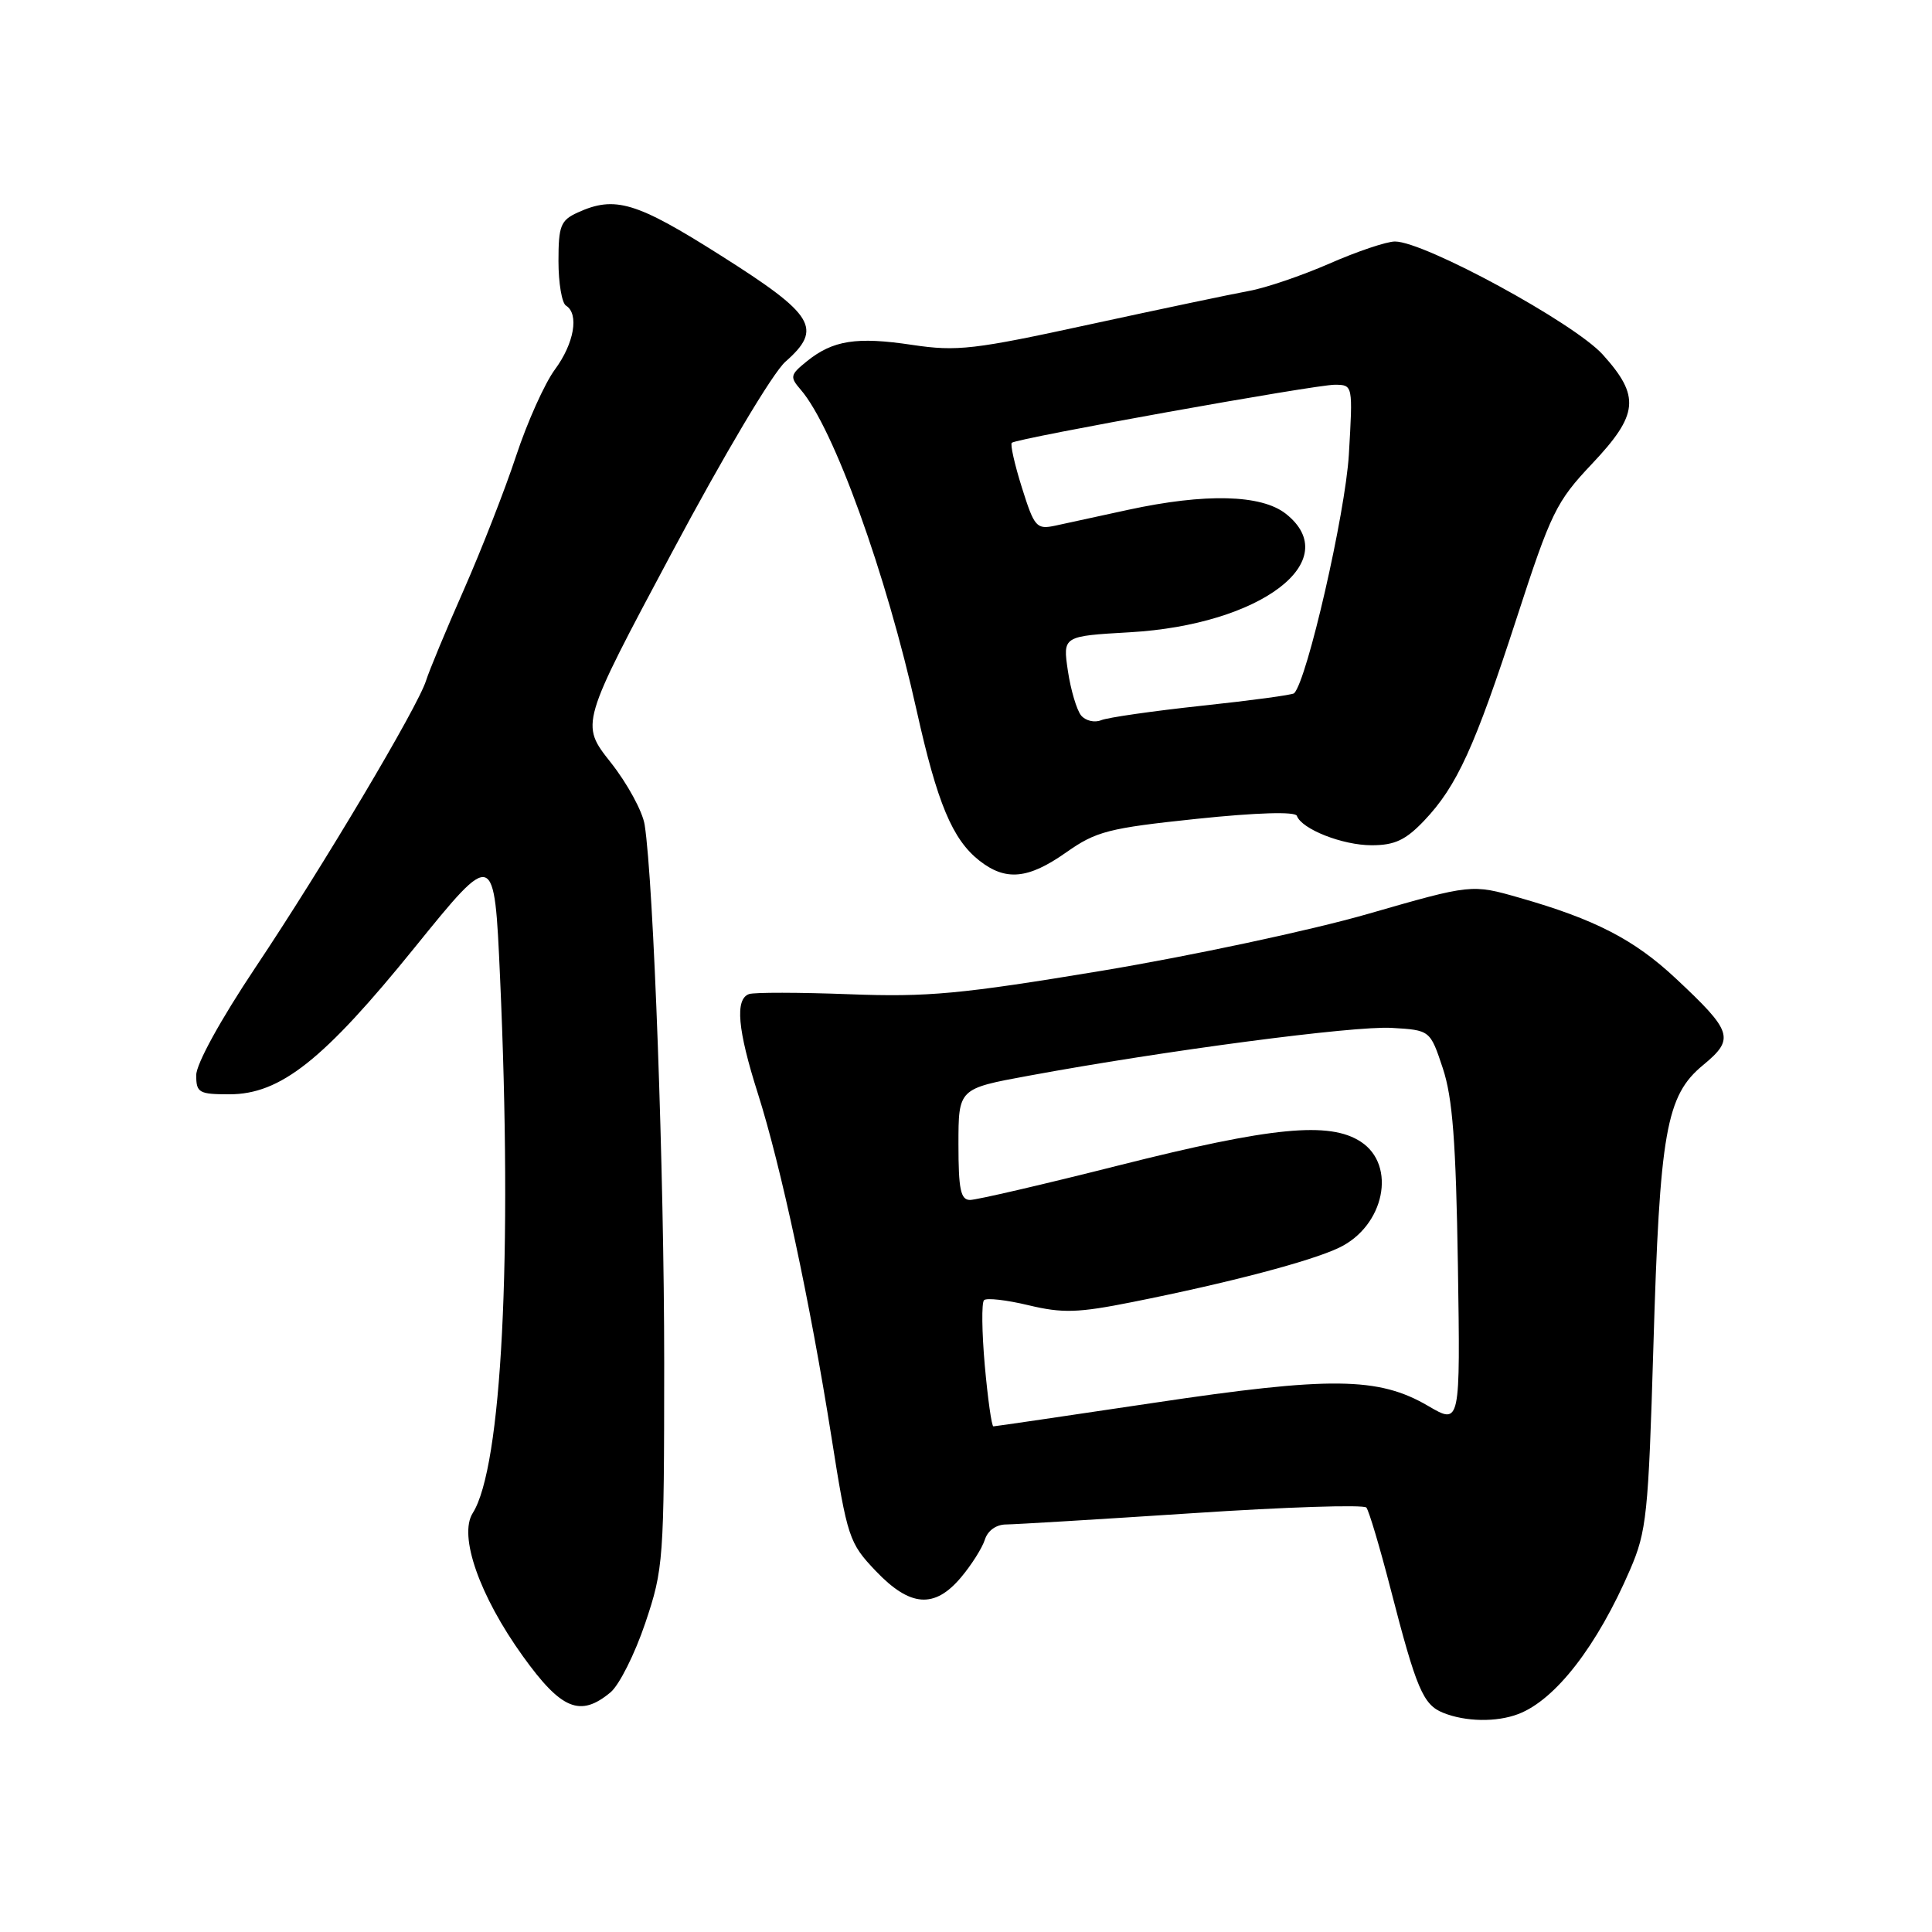 <?xml version="1.0" encoding="UTF-8" standalone="no"?>
<!DOCTYPE svg PUBLIC "-//W3C//DTD SVG 1.1//EN" "http://www.w3.org/Graphics/SVG/1.1/DTD/svg11.dtd" >
<svg xmlns="http://www.w3.org/2000/svg" xmlns:xlink="http://www.w3.org/1999/xlink" version="1.1" viewBox="0 0 256 256">
 <g >
 <path fill="currentColor"
d=" M 201.18 227.12 C 206.10 225.25 211.63 218.11 215.99 208.00 C 218.19 202.91 218.42 200.69 219.08 178.50 C 219.92 149.94 220.76 145.16 225.68 141.12 C 229.89 137.64 229.59 136.70 222.04 129.64 C 216.55 124.50 211.36 121.82 201.35 118.96 C 195.00 117.14 195.00 117.14 181.25 121.10 C 173.69 123.28 157.82 126.66 146.00 128.63 C 127.29 131.73 122.94 132.14 112.50 131.74 C 105.90 131.49 99.94 131.48 99.25 131.72 C 97.37 132.39 97.73 136.44 100.42 144.89 C 103.48 154.52 107.34 172.52 110.17 190.40 C 112.28 203.78 112.51 204.45 116.03 208.15 C 120.59 212.94 123.82 213.19 127.34 209.01 C 128.73 207.36 130.15 205.11 130.50 204.01 C 130.88 202.81 132.01 202.00 133.32 202.00 C 134.52 201.99 145.61 201.32 157.96 200.51 C 170.31 199.69 180.70 199.35 181.05 199.76 C 181.39 200.17 182.83 205.00 184.25 210.50 C 187.68 223.80 188.56 225.89 191.24 226.96 C 194.20 228.15 198.30 228.22 201.18 227.12 Z  M 80.89 224.25 C 82.05 223.29 84.12 219.16 85.50 215.07 C 87.92 207.88 88.00 206.81 88.01 180.57 C 88.01 155.62 86.61 116.90 85.42 109.29 C 85.15 107.53 83.12 103.80 80.91 101.01 C 76.90 95.94 76.90 95.94 89.03 73.22 C 95.95 60.24 102.40 49.40 104.07 47.93 C 109.06 43.54 107.96 41.73 95.50 33.85 C 84.29 26.75 81.49 25.91 76.55 28.16 C 74.29 29.19 74.00 29.91 74.00 34.60 C 74.00 37.51 74.45 40.16 75.00 40.50 C 76.76 41.59 76.08 45.51 73.53 48.96 C 72.17 50.80 69.86 55.95 68.39 60.40 C 66.92 64.86 63.79 72.85 61.45 78.17 C 59.10 83.49 56.86 88.89 56.46 90.17 C 55.39 93.63 42.78 114.84 33.83 128.22 C 29.21 135.14 26.00 140.98 26.00 142.47 C 26.00 144.79 26.36 145.00 30.39 145.00 C 37.16 145.00 42.85 140.50 54.98 125.51 C 65.50 112.52 65.50 112.52 66.26 129.51 C 67.92 166.50 66.49 194.42 62.64 200.49 C 60.74 203.49 63.53 211.45 69.28 219.45 C 74.38 226.55 76.88 227.58 80.89 224.25 Z  M 141.30 112.93 C 145.25 110.15 146.88 109.73 158.58 108.50 C 166.52 107.67 171.63 107.52 171.84 108.10 C 172.48 109.87 177.89 112.00 181.75 112.00 C 184.80 112.00 186.25 111.32 188.70 108.75 C 193.06 104.16 195.41 99.00 200.98 81.86 C 205.51 67.91 206.22 66.46 210.93 61.48 C 217.13 54.92 217.37 52.52 212.37 46.98 C 208.58 42.79 188.75 32.00 184.84 32.00 C 183.74 32.00 179.83 33.31 176.17 34.92 C 172.50 36.52 167.70 38.16 165.50 38.55 C 163.30 38.95 153.84 40.94 144.47 42.97 C 129.04 46.33 126.83 46.59 120.87 45.70 C 113.49 44.59 110.35 45.09 106.89 47.89 C 104.69 49.67 104.64 49.95 106.11 51.65 C 110.46 56.69 117.42 75.96 121.47 94.19 C 124.19 106.42 126.20 111.22 129.76 114.03 C 133.26 116.78 136.24 116.50 141.30 112.93 Z  M 130.49 180.94 C 130.10 176.51 130.05 172.61 130.39 172.28 C 130.72 171.95 133.37 172.25 136.28 172.95 C 140.80 174.03 142.82 173.97 150.04 172.53 C 162.83 169.98 173.66 167.13 177.43 165.33 C 183.44 162.47 185.10 154.42 180.32 151.29 C 176.17 148.57 168.52 149.31 148.29 154.41 C 138.28 156.94 129.39 159.00 128.54 159.00 C 127.29 159.00 127.00 157.60 127.00 151.63 C 127.00 144.25 127.00 144.25 136.25 142.55 C 154.32 139.21 179.37 135.91 184.40 136.20 C 189.50 136.50 189.50 136.50 191.18 141.55 C 192.48 145.47 192.92 151.30 193.18 167.69 C 193.50 188.79 193.50 188.79 189.25 186.30 C 182.66 182.44 176.33 182.37 152.78 185.90 C 141.38 187.60 131.87 189.00 131.63 189.00 C 131.40 189.00 130.89 185.37 130.49 180.94 Z  M 143.25 94.80 C 142.67 94.08 141.88 91.43 141.50 88.89 C 140.82 84.29 140.82 84.29 149.70 83.78 C 167.08 82.79 178.26 74.29 170.37 68.07 C 167.12 65.52 159.71 65.34 149.50 67.55 C 145.65 68.39 141.30 69.33 139.84 69.65 C 137.34 70.18 137.06 69.87 135.41 64.62 C 134.44 61.54 133.84 58.86 134.07 58.67 C 134.81 58.06 174.37 50.95 176.89 50.98 C 179.27 51.00 179.27 51.02 178.73 60.25 C 178.26 68.05 173.20 90.13 171.48 91.86 C 171.26 92.08 165.77 92.82 159.29 93.51 C 152.80 94.21 146.78 95.07 145.91 95.43 C 145.04 95.79 143.84 95.51 143.25 94.80 Z "/>
</g>
</svg>
